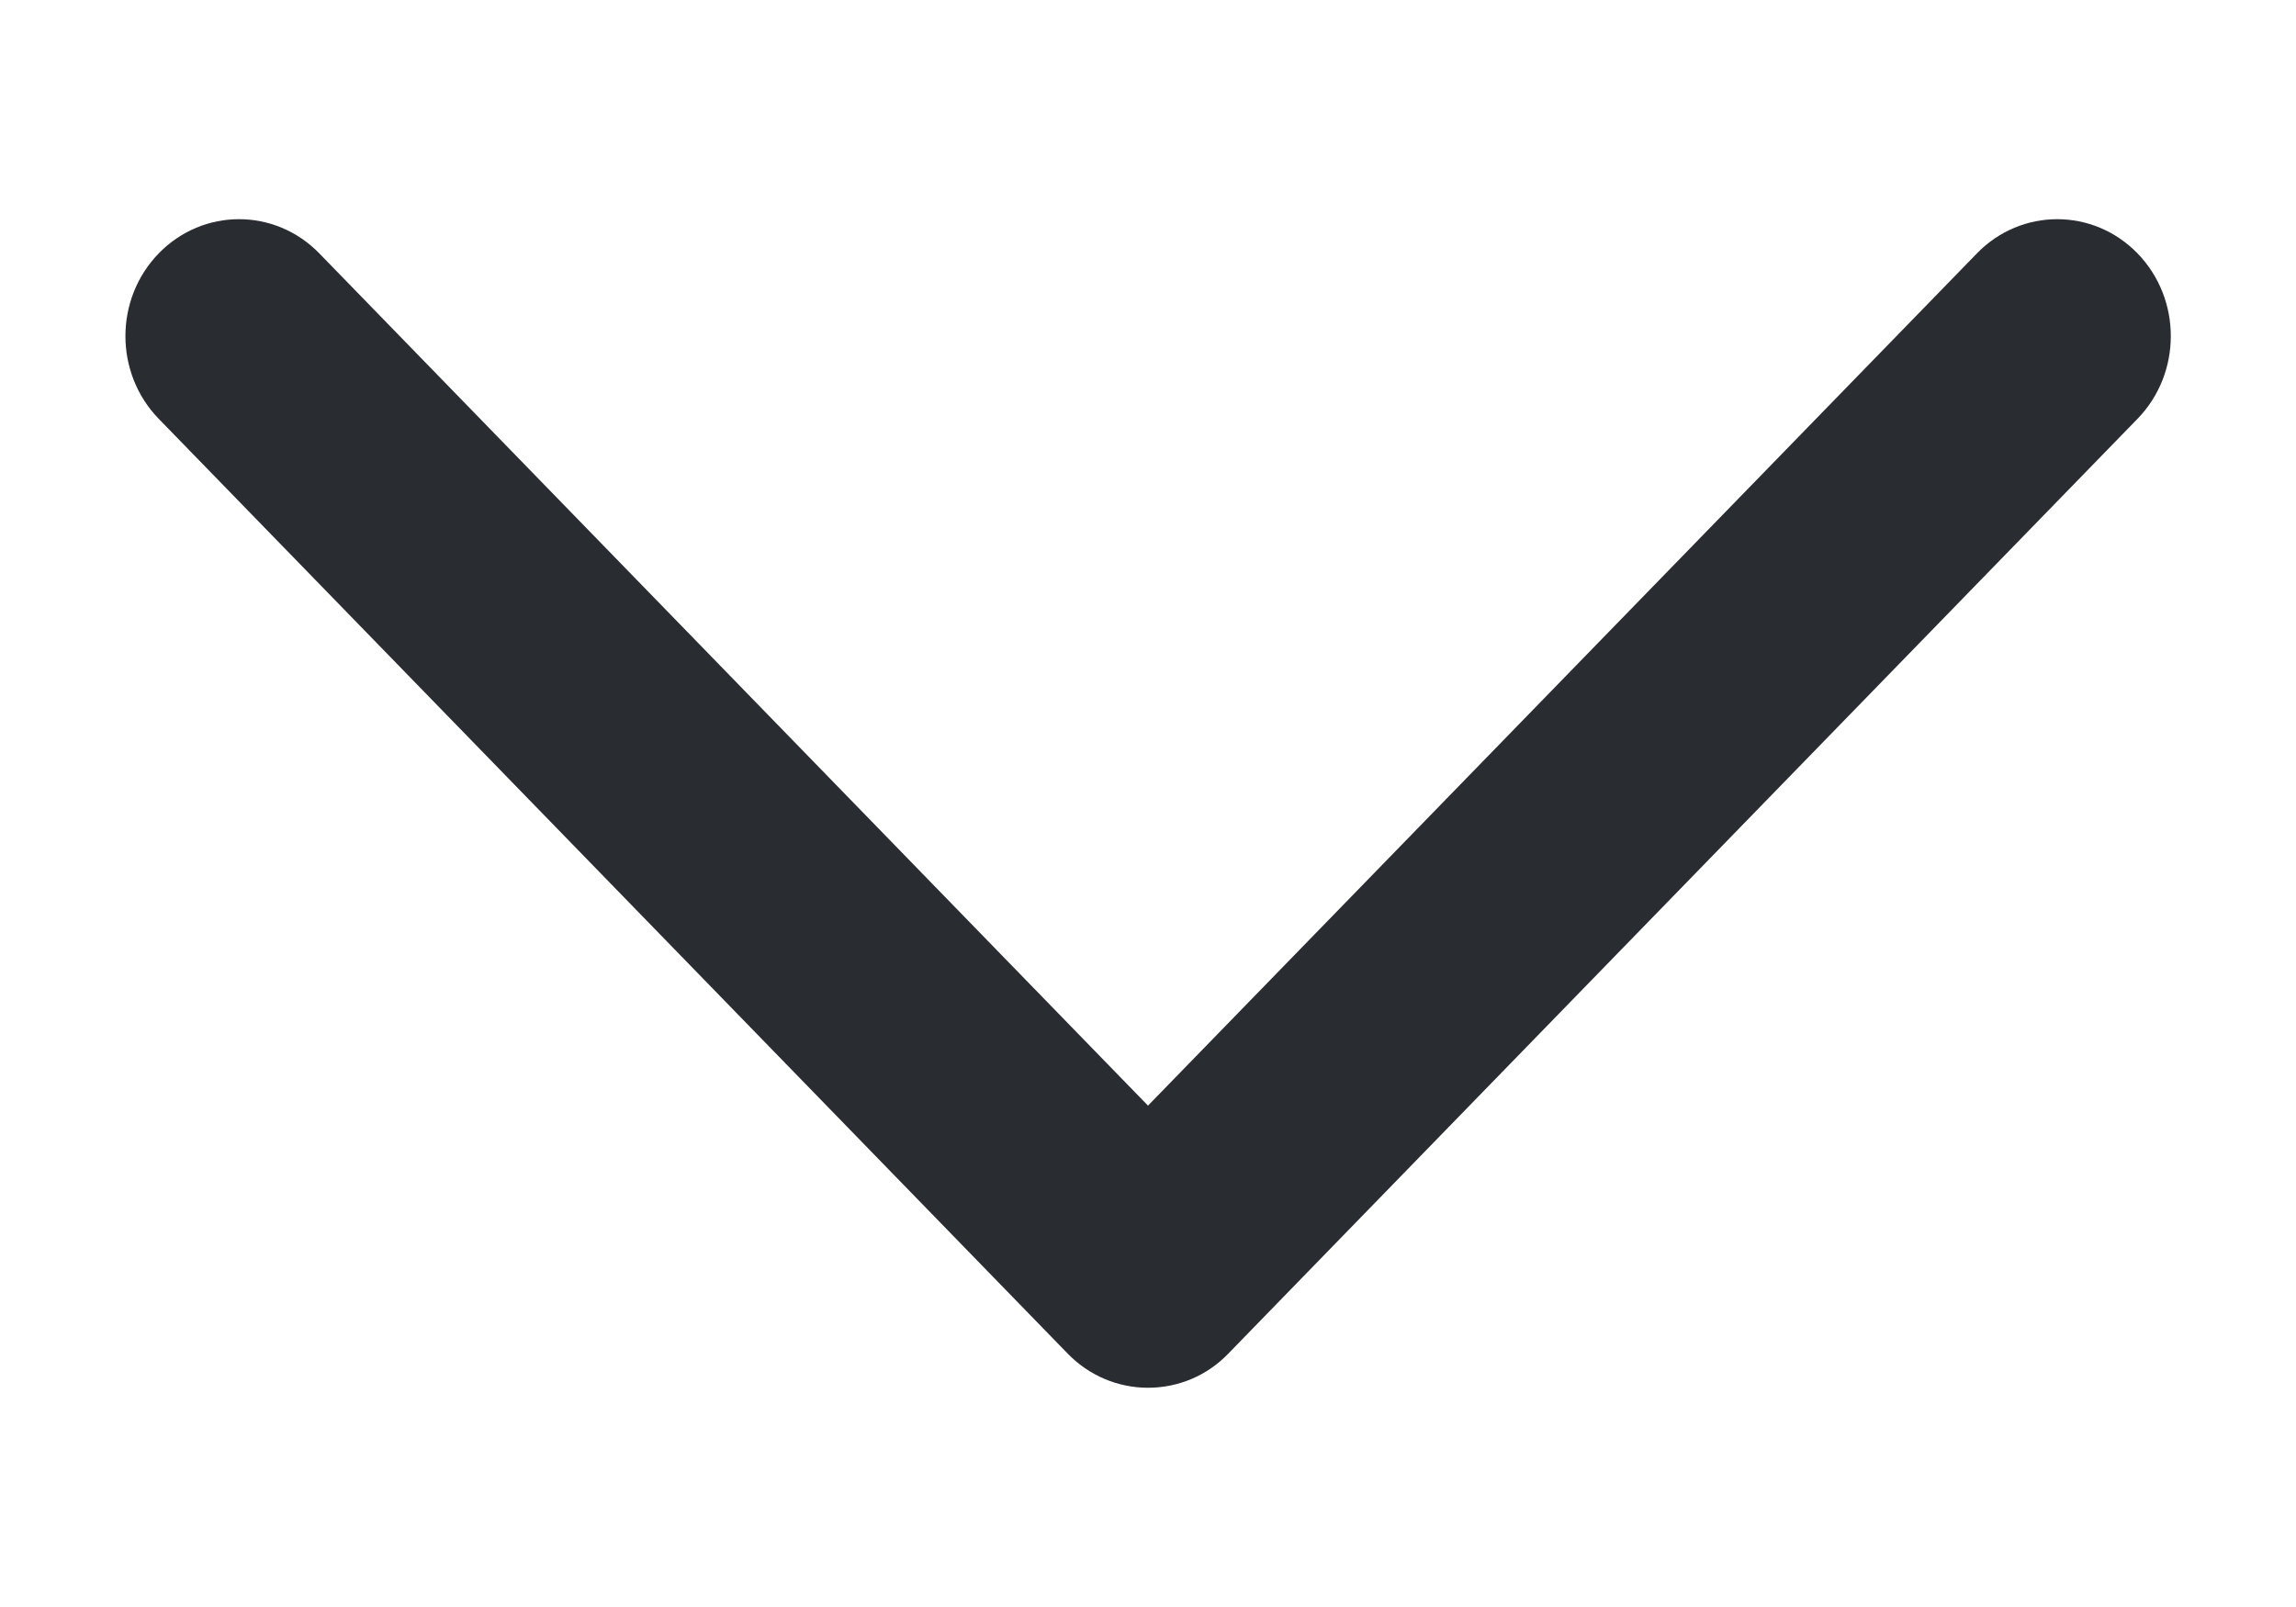 <svg width="10" height="7" viewBox="0 0 10 7" fill="none" xmlns="http://www.w3.org/2000/svg">
<path fill-rule="evenodd" clip-rule="evenodd" d="M0.691 1.104C0.498 1.303 0.498 1.625 0.691 1.824L4.65 5.896C4.743 5.992 4.869 6.045 5 6.045C5.132 6.045 5.258 5.992 5.35 5.896L9.31 1.824C9.503 1.625 9.503 1.303 9.31 1.104C9.117 0.905 8.803 0.905 8.61 1.104L5 4.816L1.391 1.104C1.198 0.905 0.884 0.905 0.691 1.104Z" fill="#292D32"/>
</svg>
